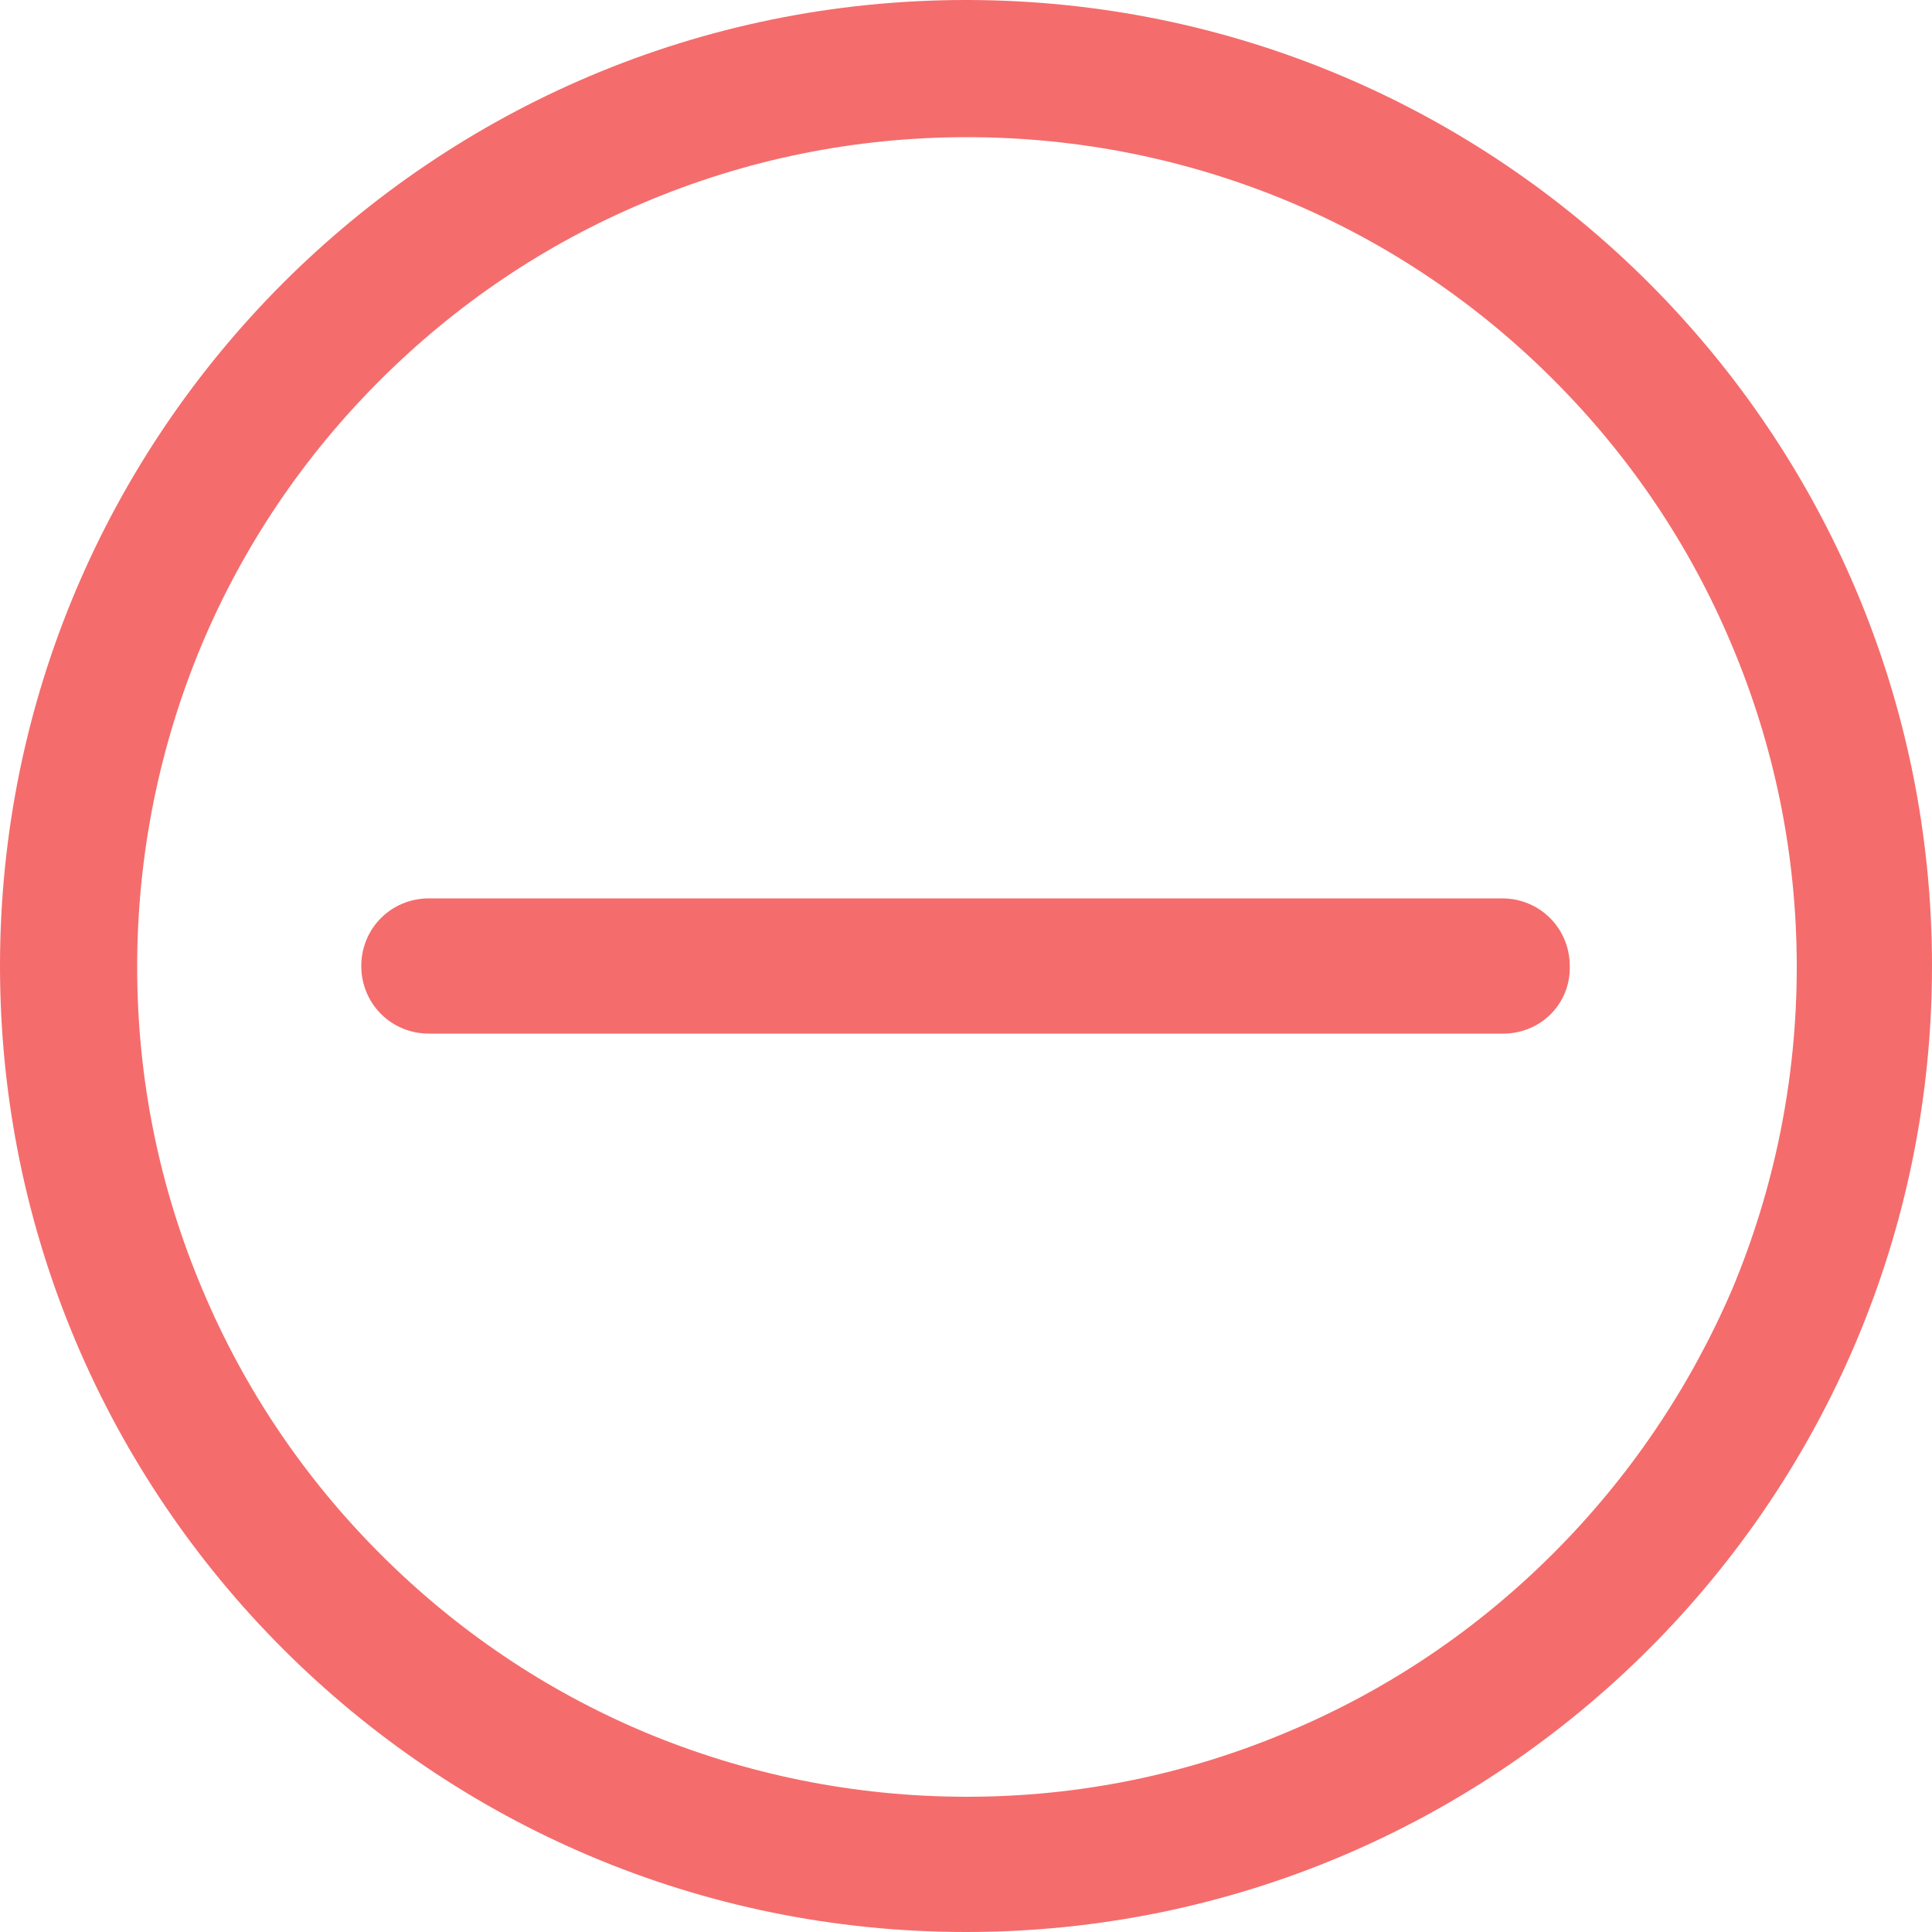 <?xml version="1.0" standalone="no"?>
<!DOCTYPE svg PUBLIC "-//W3C//DTD SVG 1.1//EN"
        "http://www.w3.org/Graphics/SVG/1.1/DTD/svg11.dtd">
<svg t="1607333717921" class="icon" viewBox="0 0 1024 1024" version="1.1"
     xmlns="http://www.w3.org/2000/svg"
     p-id="1041" xmlns:xlink="http://www.w3.org/1999/xlink" width="200" height="200">
    <defs>
        <style type="text/css"></style>
    </defs>
    <path d="M512 0C229.376 0 0 229.376 0 512s229.376 512 512 512 512-229.376 512-512S794.624 0 512 0z m311.296 823.296c-40.448 40.448-87.552 72.192-139.776 94.208-54.272 23.04-111.616 34.816-171.008 34.816s-117.248-11.776-171.008-34.304c-52.224-22.016-99.328-53.76-139.776-94.208-40.448-40.448-72.192-87.552-94.208-139.776-23.04-54.272-34.816-112.128-34.816-171.52s11.776-117.248 34.304-171.008c22.016-52.224 53.76-99.328 94.208-139.776 40.448-40.448 87.552-72.192 139.776-94.208 54.272-23.04 112.128-34.816 171.52-34.816s117.248 11.776 171.008 34.304c52.224 22.016 99.328 53.76 139.776 94.208 40.448 40.448 72.192 87.552 94.208 139.776 23.04 54.272 34.816 112.128 34.816 171.52s-11.776 117.248-34.304 171.008c-22.528 52.224-54.272 99.328-94.72 139.776z m-26.624-275.456H227.328c-19.968 0-35.84-15.872-35.84-35.84s15.872-35.84 35.84-35.84h568.832c19.968 0 35.84 15.872 35.84 35.84 0.512 19.968-15.36 35.84-35.328 35.84z" fill="#F56C6C" p-id="1042"></path></svg>